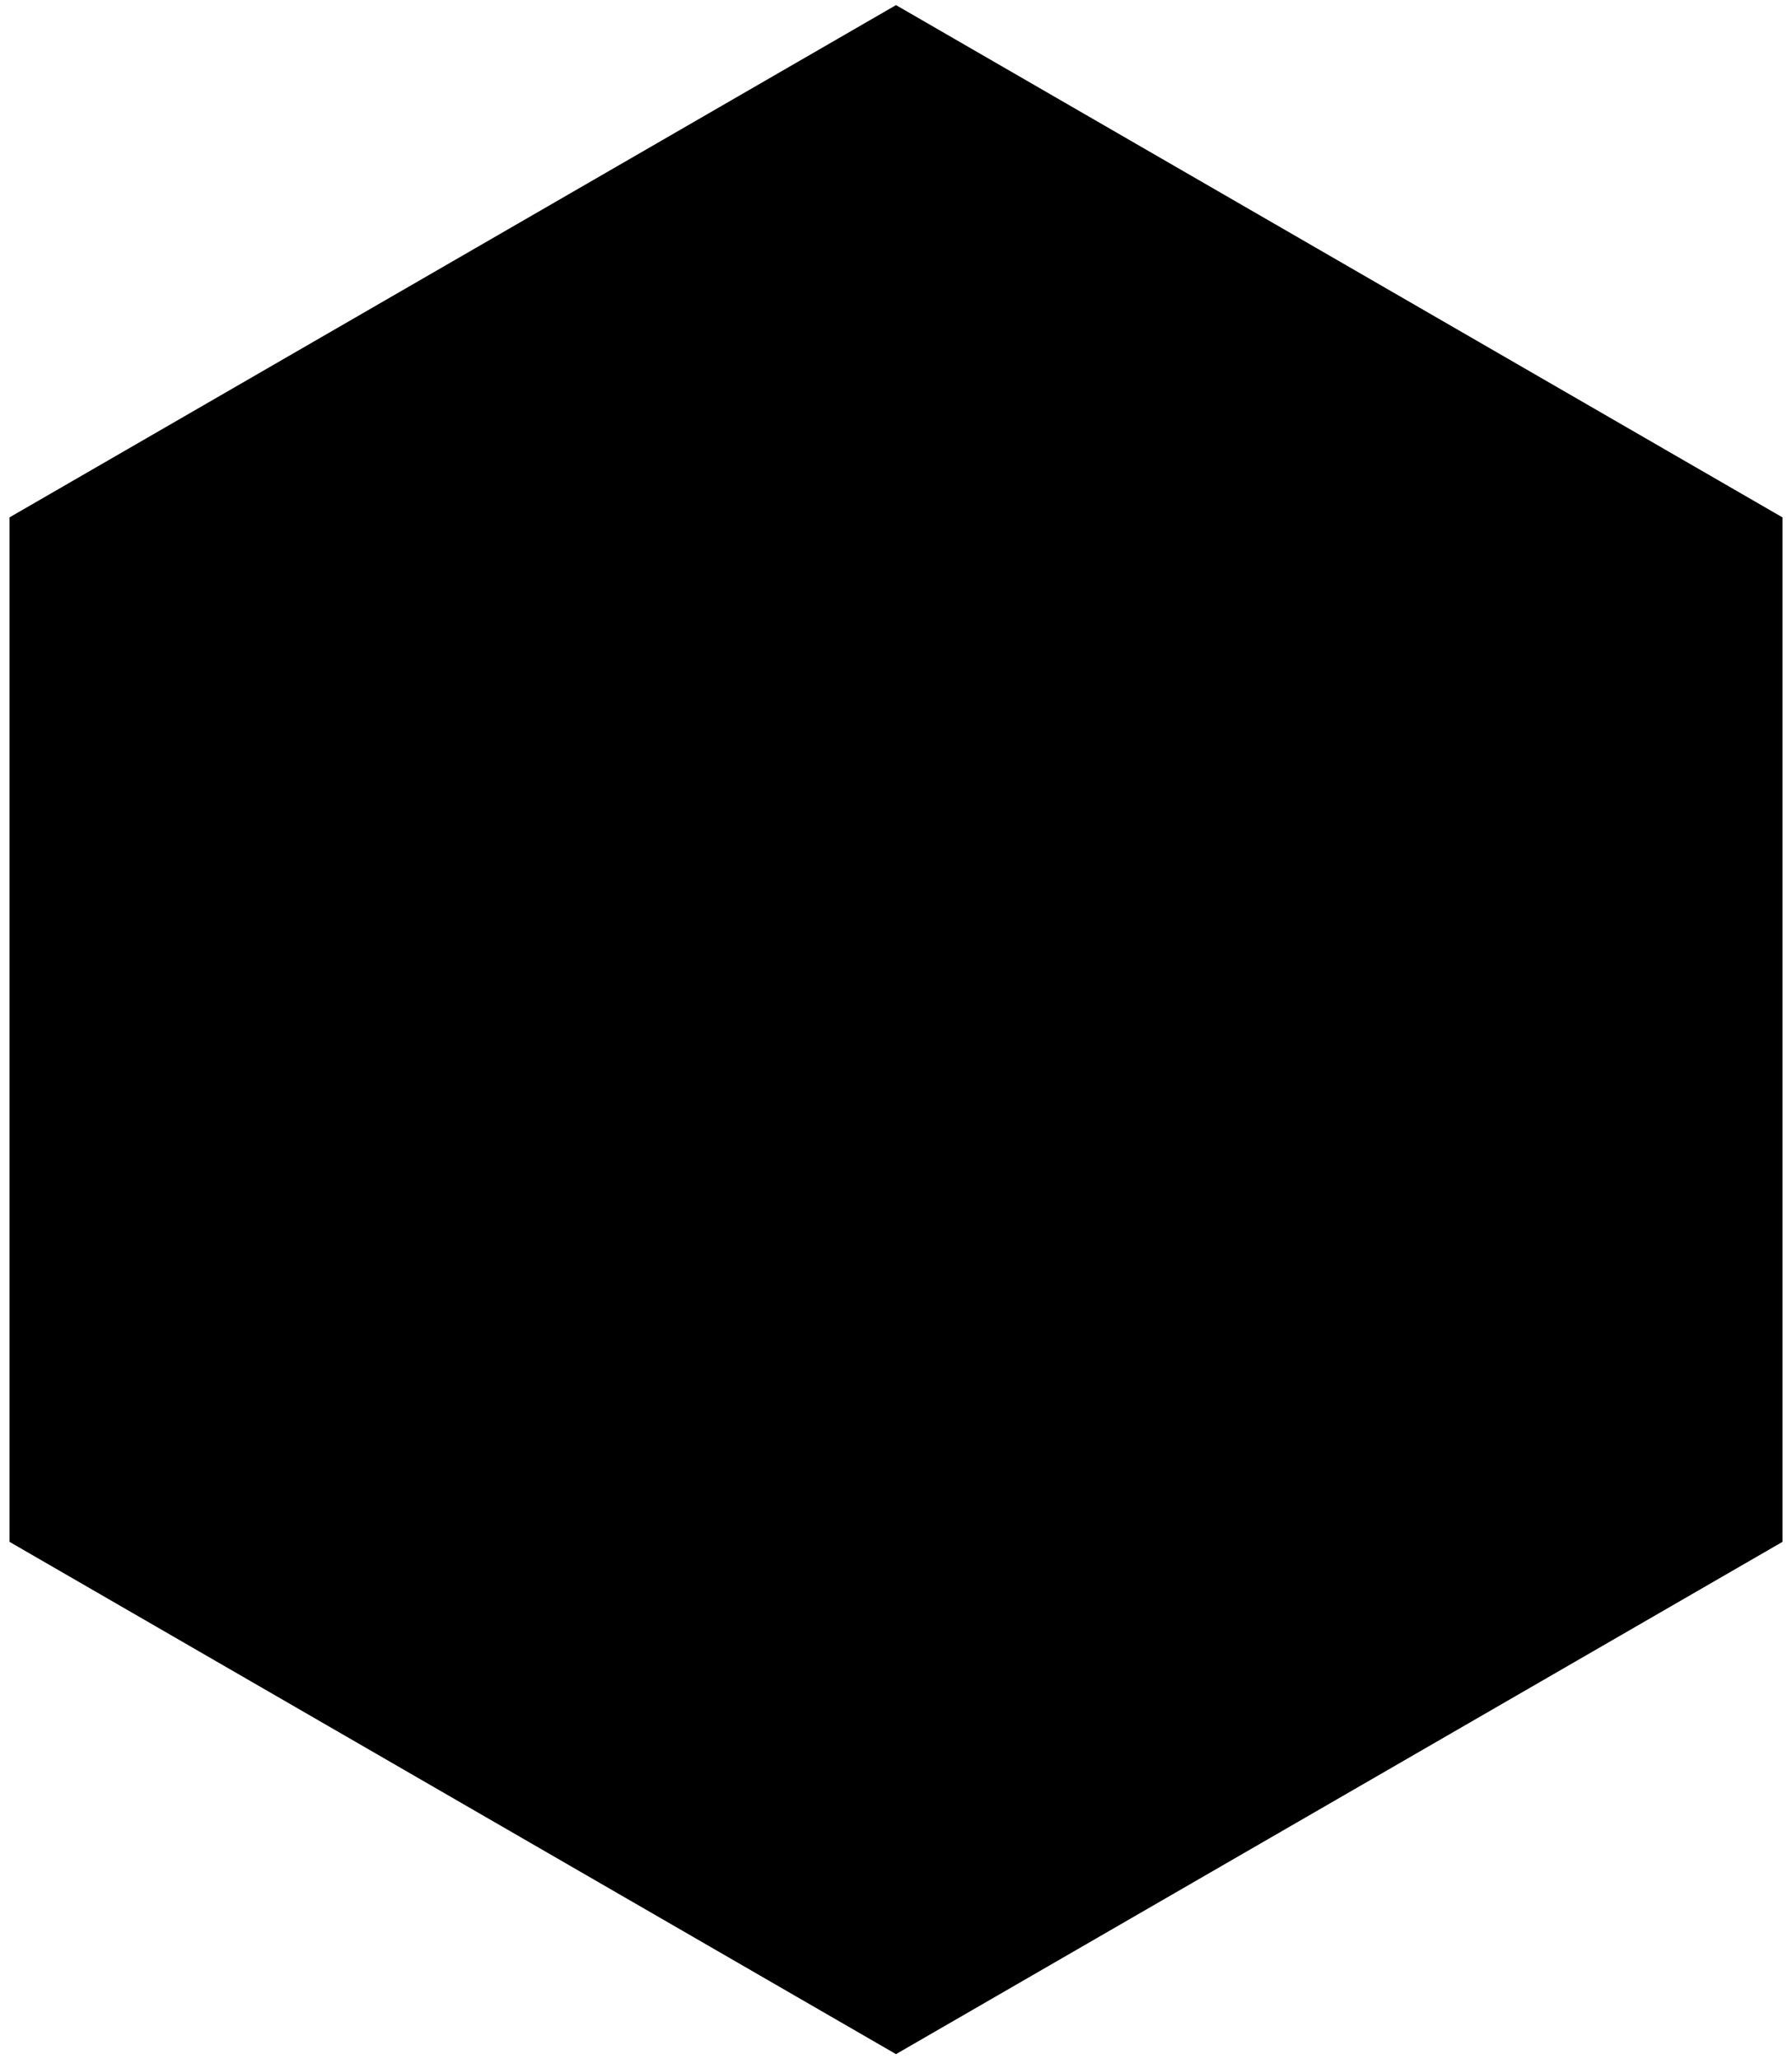 <svg viewBox="0 0 94 108" xmlns="http://www.w3.org/2000/svg">
	<defs>
		<style>
			:root {
				--logo-green: hsl(105, 50%, 55%);
				--logo-green_bg: hsl(105, 50%, 85%);
			}
		</style>
	</defs>
	<g	transform="translate(47 54)">
		<path fill="hsl(105, 50%, 85%)" stroke="hsl(105, 50%, 55%)" stroke-width="3" d="M 0 -52 L 45 -26 L 45 26 L 0 52 L -45 26 L -45 -26 Z"/>
		<path d="M-3.719 9.664C-3.719 6.357 -2.69 3.31 -0.633 0.523C0.253 -0.674 1.203 -1.82 2.219 -2.914C6.177 -7.185 8.156 -11.898 8.156 -17.055C8.156 -21.195 6.438 -23.838 3 -24.984C1.984 -25.323 0.956 -25.492 -0.086 -25.492C-2.221 -25.492 -4.174 -25.062 -5.945 -24.203C-7.716 -23.344 -8.953 -22.068 -9.656 -20.375C-8.38 -20.01 -7.365 -19.307 -6.609 -18.266C-5.828 -17.224 -5.438 -15.896 -5.438 -14.281C-5.438 -12.693 -5.945 -11.325 -6.961 -10.18C-7.951 -9.034 -9.448 -8.461 -11.453 -8.461C-14.266 -8.461 -16.219 -9.75 -17.312 -12.328C-17.729 -13.266 -17.938 -14.463 -17.938 -15.922C-17.938 -17.406 -17.573 -19.008 -16.844 -20.727C-16.088 -22.471 -14.917 -24.073 -13.328 -25.531C-9.76 -28.76 -5.398 -30.375 -0.242 -30.375C4.914 -30.375 9.107 -28.969 12.336 -26.156C15.565 -23.344 17.18 -19.659 17.18 -15.102C17.18 -10.544 14.575 -5.831 9.367 -0.961C6.112 2.086 3.924 4.508 2.805 6.305C1.685 8.076 1.06 9.781 0.93 11.422H-3.719V9.664ZM-6.922 23.766C-6.922 22.099 -6.336 20.68 -5.164 19.508C-3.992 18.336 -2.573 17.75 -0.906 17.75C0.76 17.75 2.18 18.336 3.352 19.508C4.523 20.68 5.109 22.099 5.109 23.766C5.109 25.432 4.523 26.852 3.352 28.023C2.18 29.195 0.76 29.781 -0.906 29.781C-2.573 29.781 -3.992 29.195 -5.164 28.023C-6.336 26.852 -6.922 25.432 -6.922 23.766Z" fill="hsl(105, 50%, 55%)"/>
	</g>
</svg>
